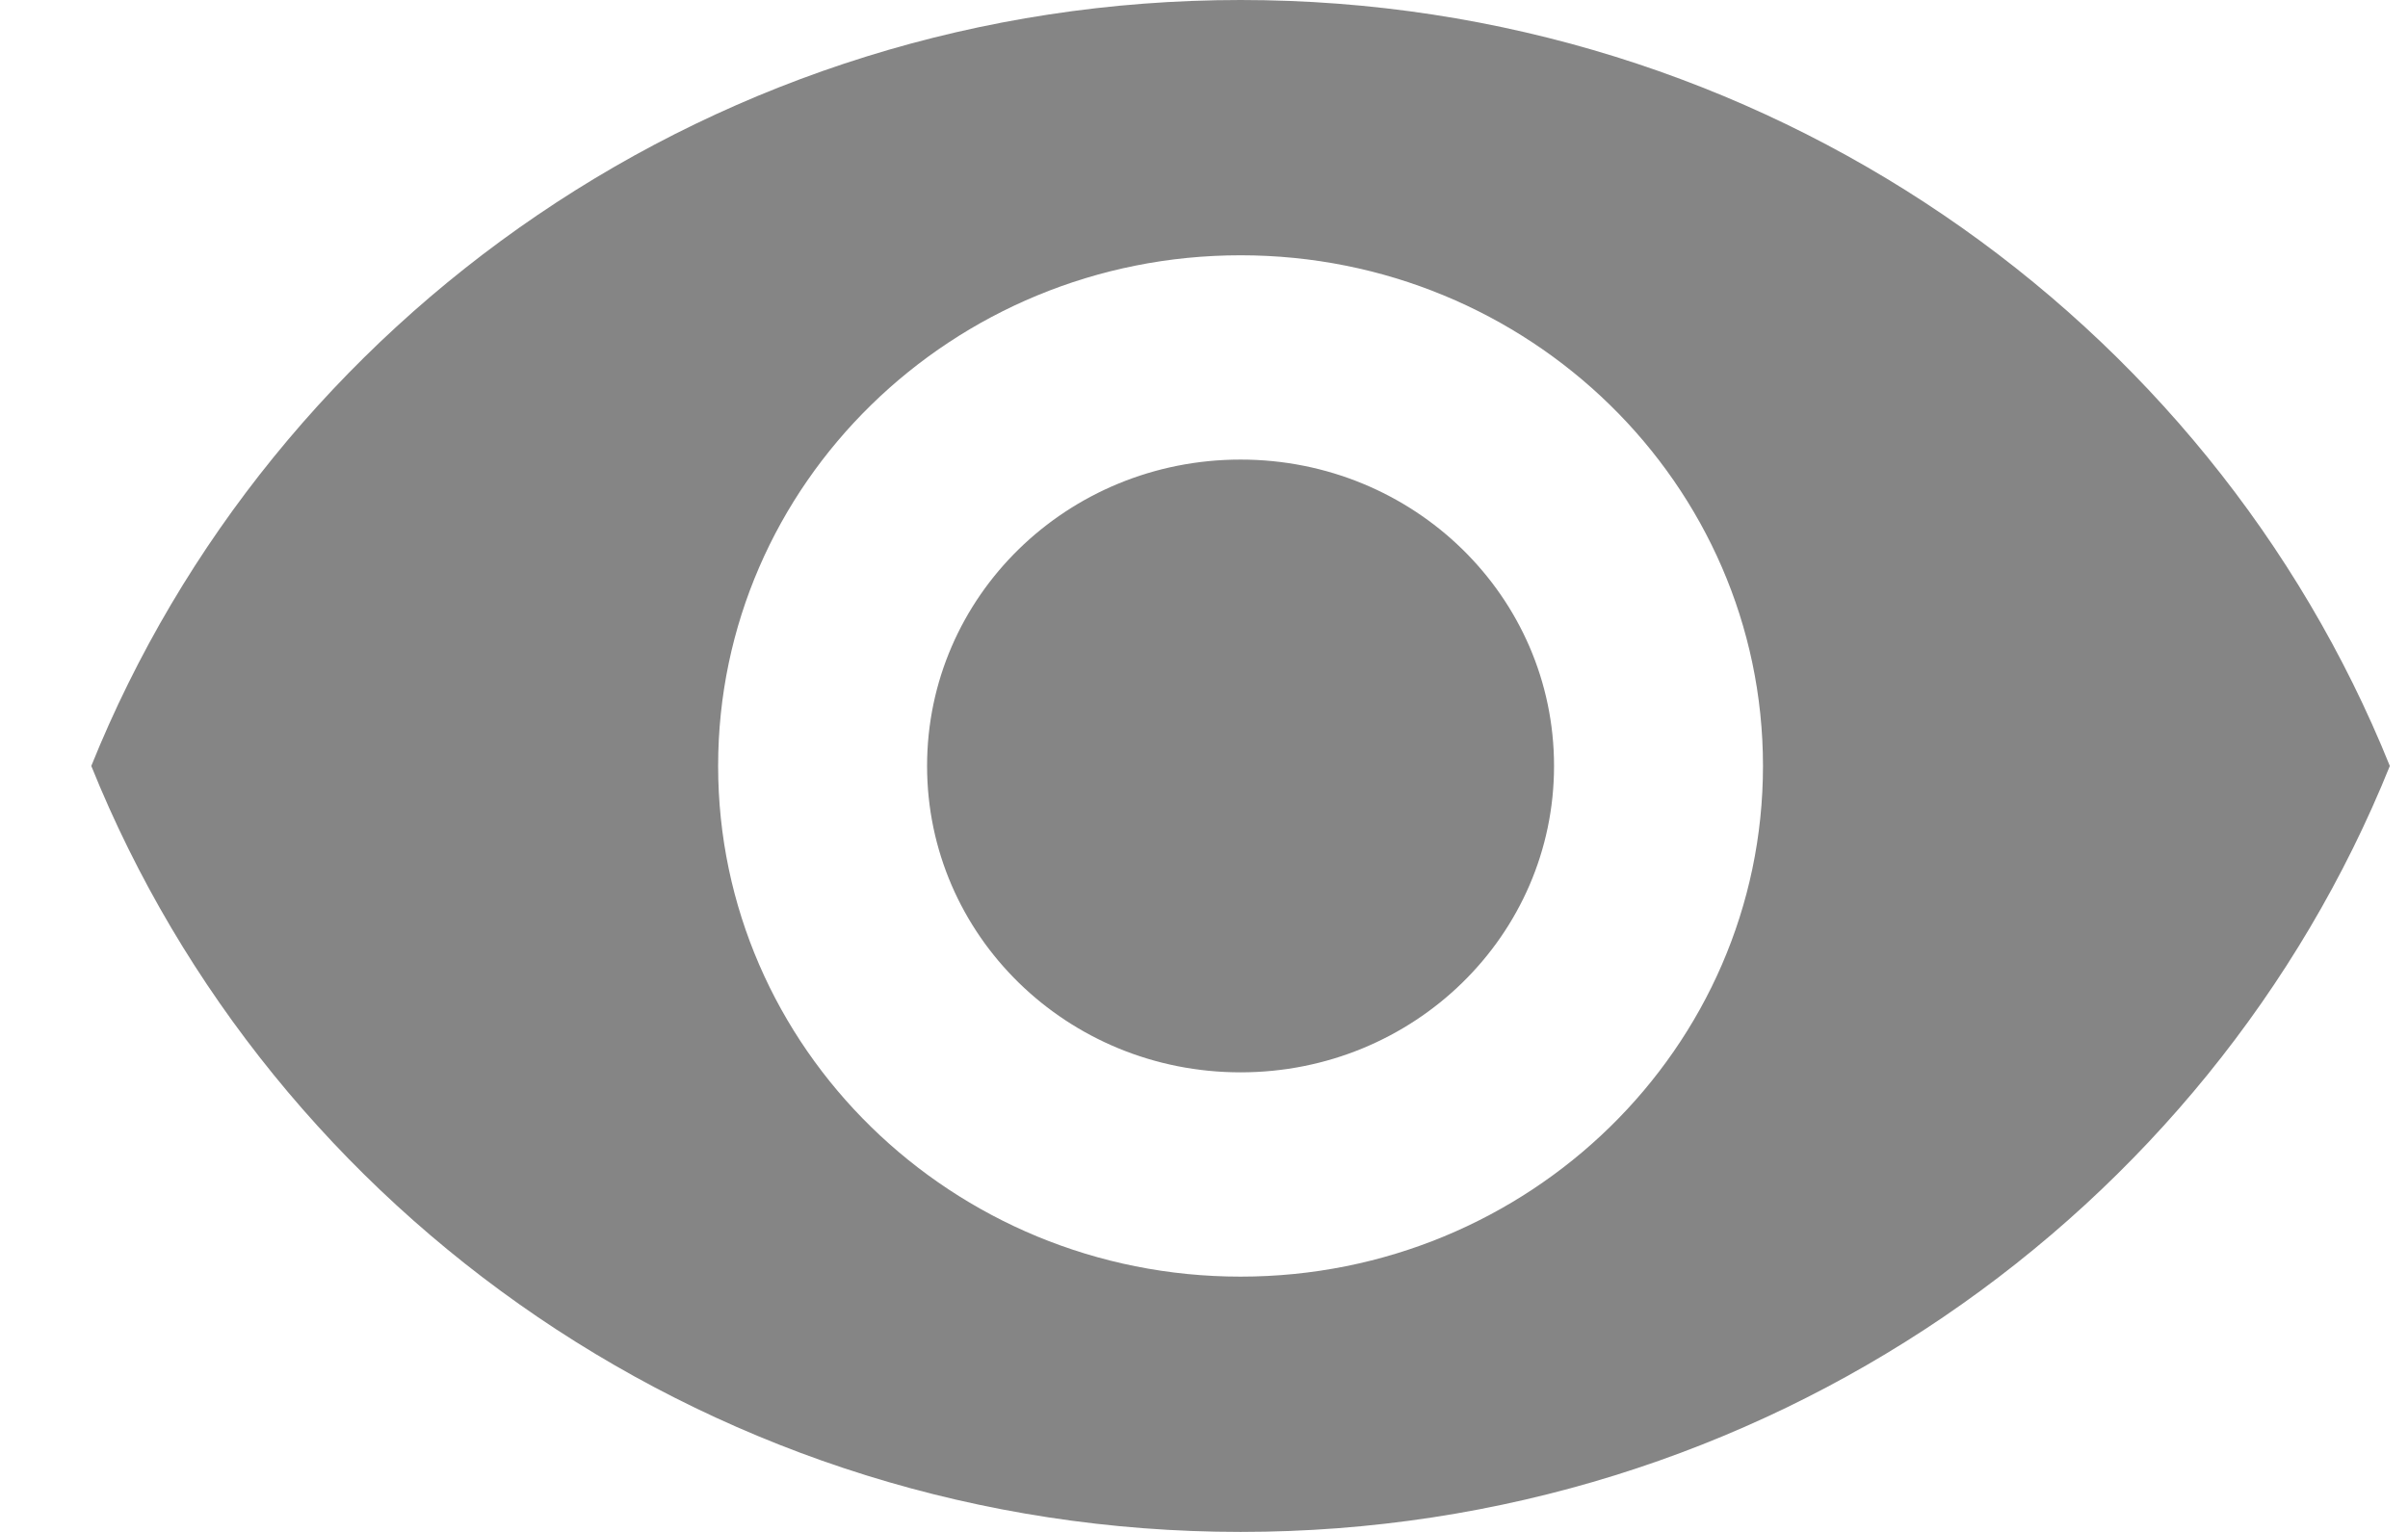 <svg width="22" height="14" viewBox="0 0 22 14" fill="none" xmlns="http://www.w3.org/2000/svg">
<path d="M11.334 0C6.561 0 2.485 2.903 0.834 7C2.485 11.097 6.561 14 11.334 14C16.107 14 20.183 11.097 21.834 7C20.183 2.903 16.107 0 11.334 0ZM11.334 11.667C8.699 11.667 6.561 9.576 6.561 7C6.561 4.424 8.699 2.333 11.334 2.333C13.969 2.333 16.107 4.424 16.107 7C16.107 9.576 13.969 11.667 11.334 11.667ZM11.334 4.2C9.749 4.2 8.47 5.451 8.47 7C8.47 8.549 9.749 9.8 11.334 9.8C12.918 9.8 14.198 8.549 14.198 7C14.198 5.451 12.918 4.2 11.334 4.2Z" fill="#858585"/>
</svg>
